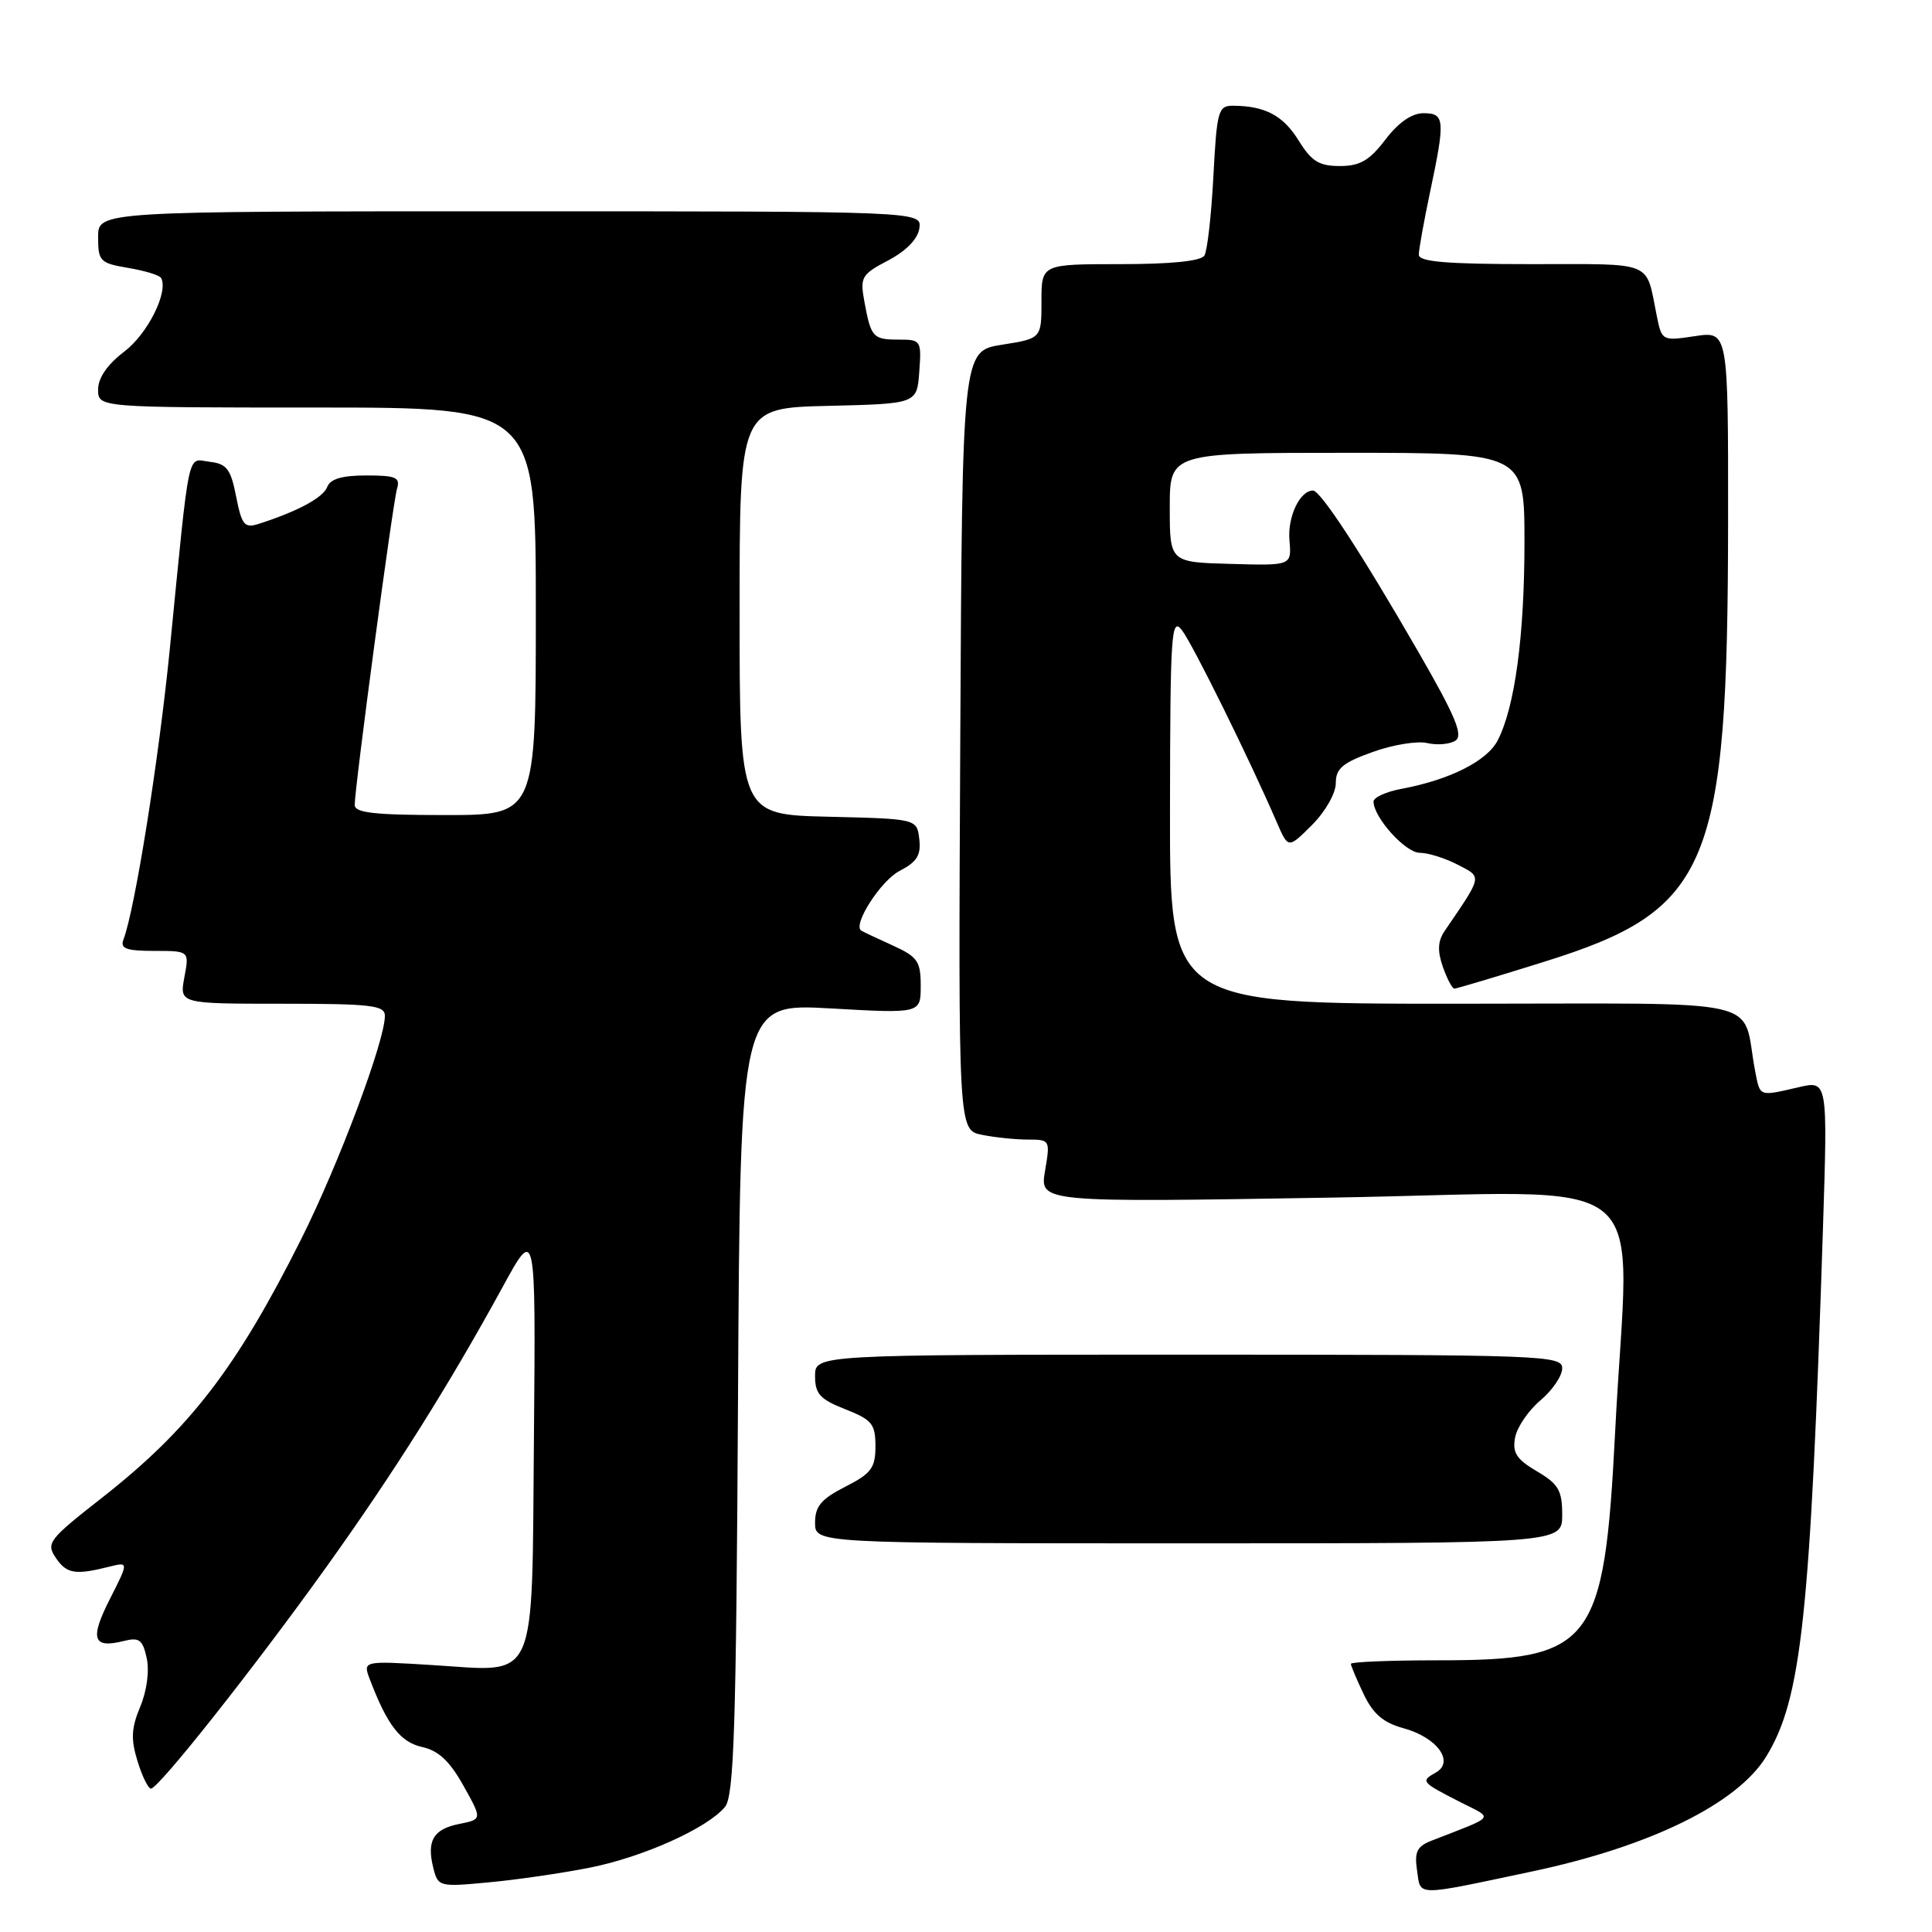<?xml version="1.0" encoding="UTF-8" standalone="no"?>
<!DOCTYPE svg PUBLIC "-//W3C//DTD SVG 1.1//EN" "http://www.w3.org/Graphics/SVG/1.1/DTD/svg11.dtd" >
<svg xmlns="http://www.w3.org/2000/svg" xmlns:xlink="http://www.w3.org/1999/xlink" version="1.1" viewBox="0 0 256 256">
 <g >
 <path fill="currentColor"
d=" M 203.00 247.98 C 218.65 244.67 230.17 239.02 234.02 232.77 C 238.71 225.15 239.88 214.23 241.55 162.83 C 242.18 143.17 242.18 143.17 238.34 144.06 C 233.05 145.29 233.23 145.35 232.58 142.00 C 230.64 131.94 235.32 133.00 192.92 133.00 C 155.00 133.00 155.00 133.00 155.03 107.25 C 155.06 83.83 155.20 81.68 156.61 83.50 C 158.03 85.33 165.60 100.66 169.19 108.98 C 170.70 112.46 170.70 112.46 173.85 109.31 C 175.62 107.54 177.00 105.11 177.00 103.77 C 177.00 101.83 177.90 101.07 181.87 99.65 C 184.54 98.68 187.81 98.15 189.12 98.46 C 190.43 98.77 192.11 98.62 192.85 98.14 C 193.92 97.44 192.86 94.91 187.94 86.38 C 180.40 73.30 174.98 65.00 173.98 65.00 C 172.24 65.00 170.59 68.48 170.86 71.59 C 171.15 74.95 171.15 74.95 163.08 74.72 C 155.00 74.50 155.00 74.50 155.00 67.25 C 155.00 60.00 155.00 60.00 178.50 60.00 C 202.00 60.00 202.00 60.00 202.00 71.82 C 202.00 84.27 200.73 93.70 198.45 98.11 C 197.03 100.85 192.10 103.33 185.68 104.53 C 183.65 104.91 182.00 105.67 182.00 106.21 C 182.00 108.30 186.23 113.00 188.12 113.00 C 189.21 113.00 191.46 113.70 193.12 114.56 C 196.43 116.27 196.50 115.91 191.43 123.35 C 190.51 124.70 190.45 125.98 191.18 128.10 C 191.74 129.69 192.43 131.00 192.71 131.00 C 192.99 131.00 198.36 129.40 204.64 127.43 C 226.59 120.58 228.94 114.95 228.98 69.19 C 229.00 43.88 229.00 43.88 224.60 44.54 C 220.24 45.19 220.20 45.17 219.53 41.85 C 218.03 34.44 219.39 35.00 202.93 35.00 C 191.65 35.00 188.00 34.69 188.00 33.75 C 188.00 33.06 188.67 29.35 189.48 25.50 C 191.52 15.86 191.45 15.00 188.62 15.00 C 187.07 15.00 185.30 16.23 183.57 18.50 C 181.45 21.28 180.20 22.00 177.53 22.00 C 174.78 22.00 173.78 21.38 172.07 18.61 C 170.02 15.30 167.64 14.04 163.39 14.01 C 161.42 14.00 161.24 14.65 160.78 23.36 C 160.51 28.50 159.98 33.23 159.59 33.86 C 159.13 34.60 155.19 35.00 148.44 35.00 C 138.00 35.00 138.00 35.00 138.00 39.92 C 138.00 44.85 138.00 44.85 132.75 45.68 C 127.50 46.52 127.50 46.52 127.24 98.13 C 126.98 149.75 126.98 149.75 130.12 150.37 C 131.84 150.72 134.58 151.00 136.21 151.00 C 139.14 151.00 139.17 151.06 138.47 155.16 C 137.77 159.33 137.77 159.33 176.38 158.69 C 220.53 157.96 215.83 154.10 214.02 189.61 C 212.57 218.05 211.07 220.00 190.54 220.00 C 184.19 220.00 179.00 220.21 179.00 220.47 C 179.00 220.72 179.76 222.53 180.69 224.48 C 181.95 227.11 183.30 228.27 185.94 228.99 C 190.42 230.20 192.79 233.46 190.24 234.88 C 188.21 236.02 188.30 236.14 193.50 238.79 C 197.95 241.06 198.37 240.51 189.66 243.91 C 187.75 244.66 187.40 245.39 187.77 247.87 C 188.27 251.31 187.30 251.30 203.00 247.98 Z  M 78.13 247.48 C 85.22 246.07 93.72 242.25 96.06 239.43 C 97.26 237.98 97.55 229.08 97.79 185.32 C 98.08 132.95 98.08 132.95 110.04 133.62 C 122.00 134.30 122.00 134.30 122.00 130.63 C 122.00 127.37 121.59 126.78 118.25 125.26 C 116.19 124.33 114.33 123.45 114.12 123.31 C 112.94 122.56 116.72 116.68 119.20 115.40 C 121.50 114.21 122.06 113.32 121.81 111.19 C 121.50 108.50 121.50 108.50 109.75 108.22 C 98.00 107.94 98.00 107.94 98.00 81.00 C 98.00 54.06 98.00 54.06 109.75 53.78 C 121.50 53.50 121.50 53.50 121.81 49.25 C 122.11 45.13 122.03 45.00 119.12 45.00 C 115.67 45.00 115.41 44.72 114.54 39.99 C 113.94 36.72 114.14 36.37 117.70 34.50 C 120.09 33.24 121.62 31.66 121.82 30.25 C 122.14 28.00 122.14 28.00 67.57 28.00 C 13.00 28.00 13.00 28.00 13.00 31.41 C 13.00 34.61 13.25 34.87 16.99 35.50 C 19.19 35.87 21.15 36.47 21.35 36.84 C 22.34 38.68 19.58 44.22 16.48 46.58 C 14.22 48.30 13.00 50.07 13.00 51.62 C 13.00 54.00 13.00 54.00 42.00 54.00 C 71.00 54.00 71.00 54.00 71.00 81.00 C 71.00 108.00 71.00 108.00 59.00 108.00 C 49.64 108.00 47.00 107.71 47.00 106.66 C 47.00 104.35 52.05 66.59 52.61 64.75 C 53.06 63.26 52.45 63.00 48.54 63.00 C 45.32 63.00 43.76 63.46 43.35 64.54 C 42.80 65.96 39.38 67.79 34.23 69.43 C 32.40 70.01 32.03 69.56 31.29 65.80 C 30.58 62.15 30.04 61.45 27.79 61.19 C 24.75 60.83 25.20 58.69 22.50 86.00 C 21.03 100.76 17.87 120.56 16.35 124.52 C 15.90 125.69 16.75 126.00 20.44 126.00 C 25.09 126.00 25.09 126.00 24.43 129.50 C 23.78 133.00 23.78 133.00 37.39 133.00 C 49.21 133.00 51.00 133.21 51.00 134.60 C 51.00 137.95 44.87 154.29 39.91 164.19 C 31.33 181.30 25.12 189.36 13.54 198.44 C 6.44 204.00 6.07 204.47 7.40 206.43 C 8.83 208.54 9.97 208.73 14.50 207.59 C 17.06 206.95 17.06 206.95 14.54 211.92 C 11.88 217.17 12.30 218.46 16.36 217.45 C 18.45 216.92 18.90 217.25 19.44 219.71 C 19.81 221.41 19.46 224.05 18.58 226.15 C 17.40 228.98 17.32 230.45 18.22 233.35 C 18.83 235.36 19.64 237.00 20.00 237.00 C 21.01 237.00 33.67 221.00 43.21 207.68 C 52.21 195.12 59.50 183.53 66.62 170.50 C 70.99 162.50 70.99 162.50 70.75 190.33 C 70.45 223.71 71.43 221.50 57.29 220.63 C 48.07 220.06 48.07 220.06 49.01 222.54 C 51.33 228.62 53.06 230.85 55.94 231.49 C 58.10 231.96 59.59 233.36 61.40 236.60 C 63.90 241.07 63.90 241.07 60.86 241.68 C 57.41 242.37 56.51 243.90 57.42 247.53 C 58.04 250.00 58.20 250.04 64.78 249.42 C 68.47 249.08 74.48 248.20 78.13 247.48 Z  M 207.00 200.72 C 207.00 197.48 206.51 196.64 203.64 194.95 C 200.93 193.35 200.38 192.49 200.76 190.47 C 201.02 189.10 202.53 186.89 204.12 185.55 C 205.70 184.22 207.00 182.31 207.00 181.31 C 207.00 179.59 204.65 179.50 157.50 179.50 C 108.00 179.50 108.00 179.50 108.00 182.33 C 108.00 184.70 108.65 185.41 112.00 186.73 C 115.55 188.13 116.00 188.68 116.00 191.63 C 116.00 194.51 115.46 195.24 112.00 197.00 C 108.81 198.63 108.00 199.59 108.00 201.77 C 108.00 204.50 108.00 204.50 157.50 204.50 C 207.00 204.50 207.00 204.50 207.00 200.72 Z "/>
</g>
</svg>